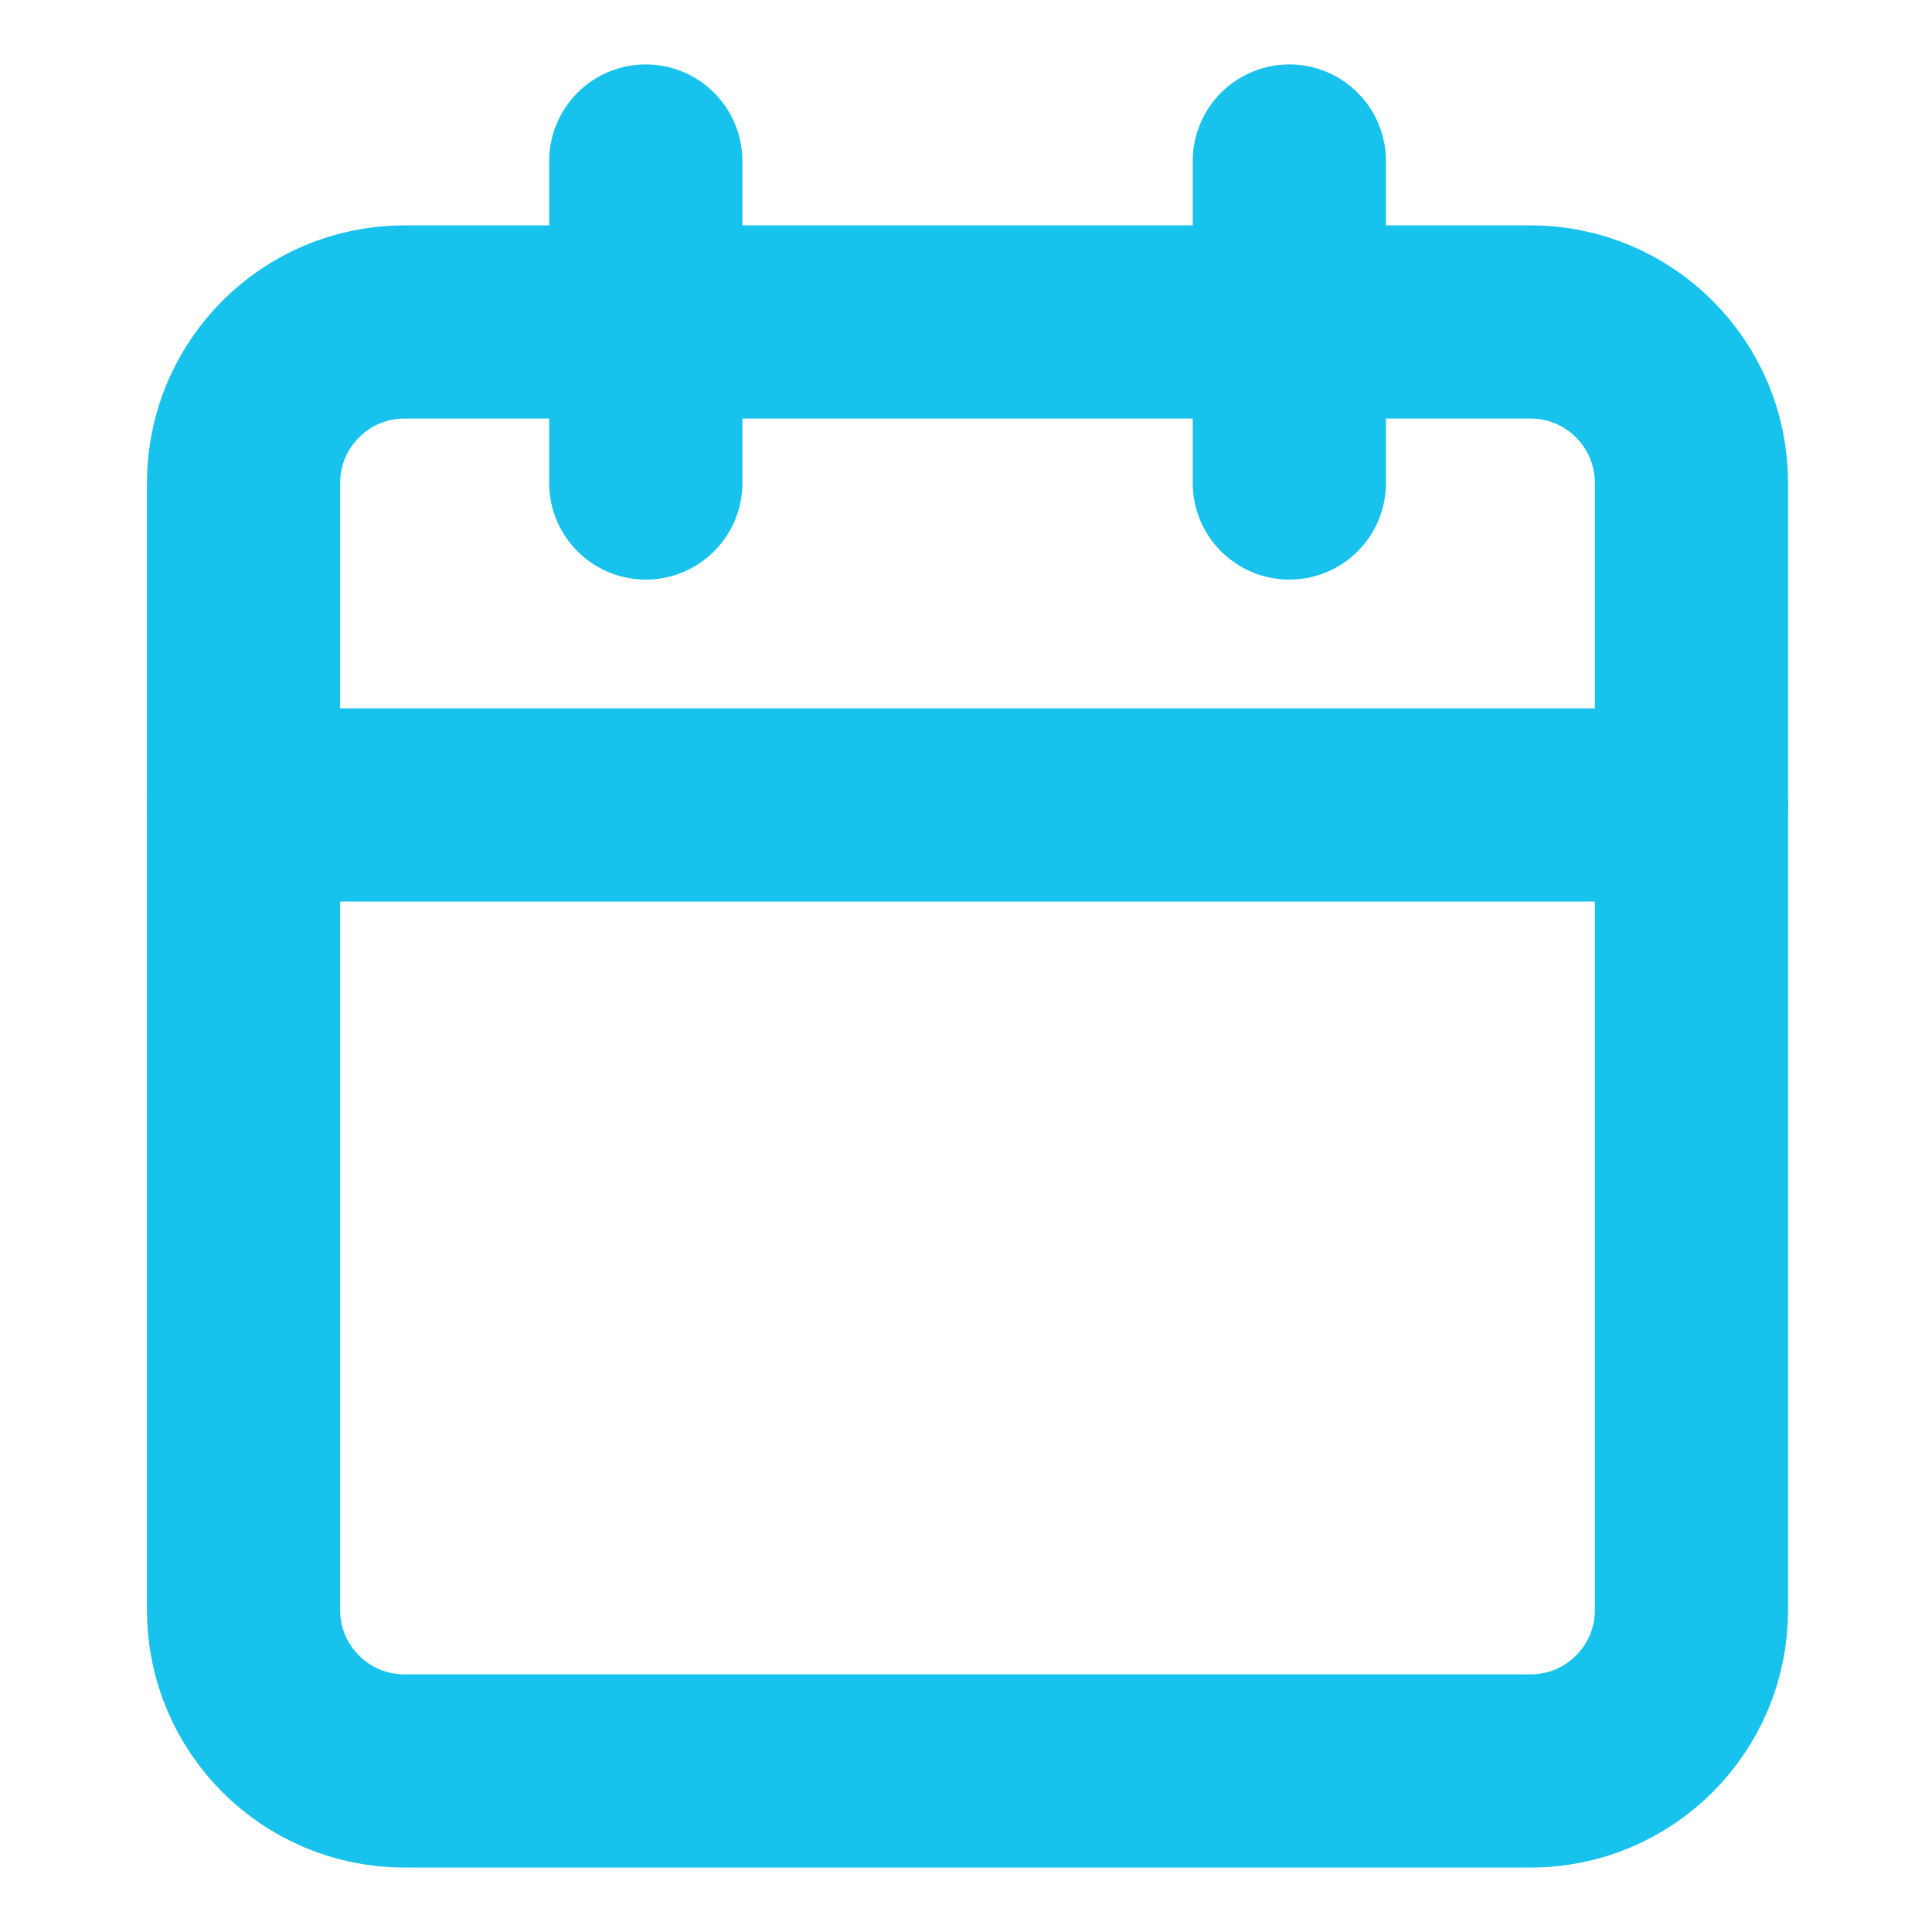 <svg width="20" height="20" viewBox="0 0 20 20" fill="none" xmlns="http://www.w3.org/2000/svg">
<path d="M15.845 3.333H4.187C3.267 3.333 2.521 4.08 2.521 5V16.667C2.521 17.587 3.267 18.333 4.187 18.333H15.845C16.764 18.333 17.51 17.587 17.51 16.667V5C17.51 4.08 16.764 3.333 15.845 3.333Z" stroke="#17C2EC" stroke-width="2" stroke-linecap="round" stroke-linejoin="round"/>
<path d="M13.347 1.667V5" stroke="#17C2EC" stroke-width="2" stroke-linecap="round" stroke-linejoin="round"/>
<path d="M6.685 1.667V5" stroke="#17C2EC" stroke-width="2" stroke-linecap="round" stroke-linejoin="round"/>
<path d="M2.521 8.333H17.51" stroke="#17C2EC" stroke-width="2" stroke-linecap="round" stroke-linejoin="round"/>
</svg>
